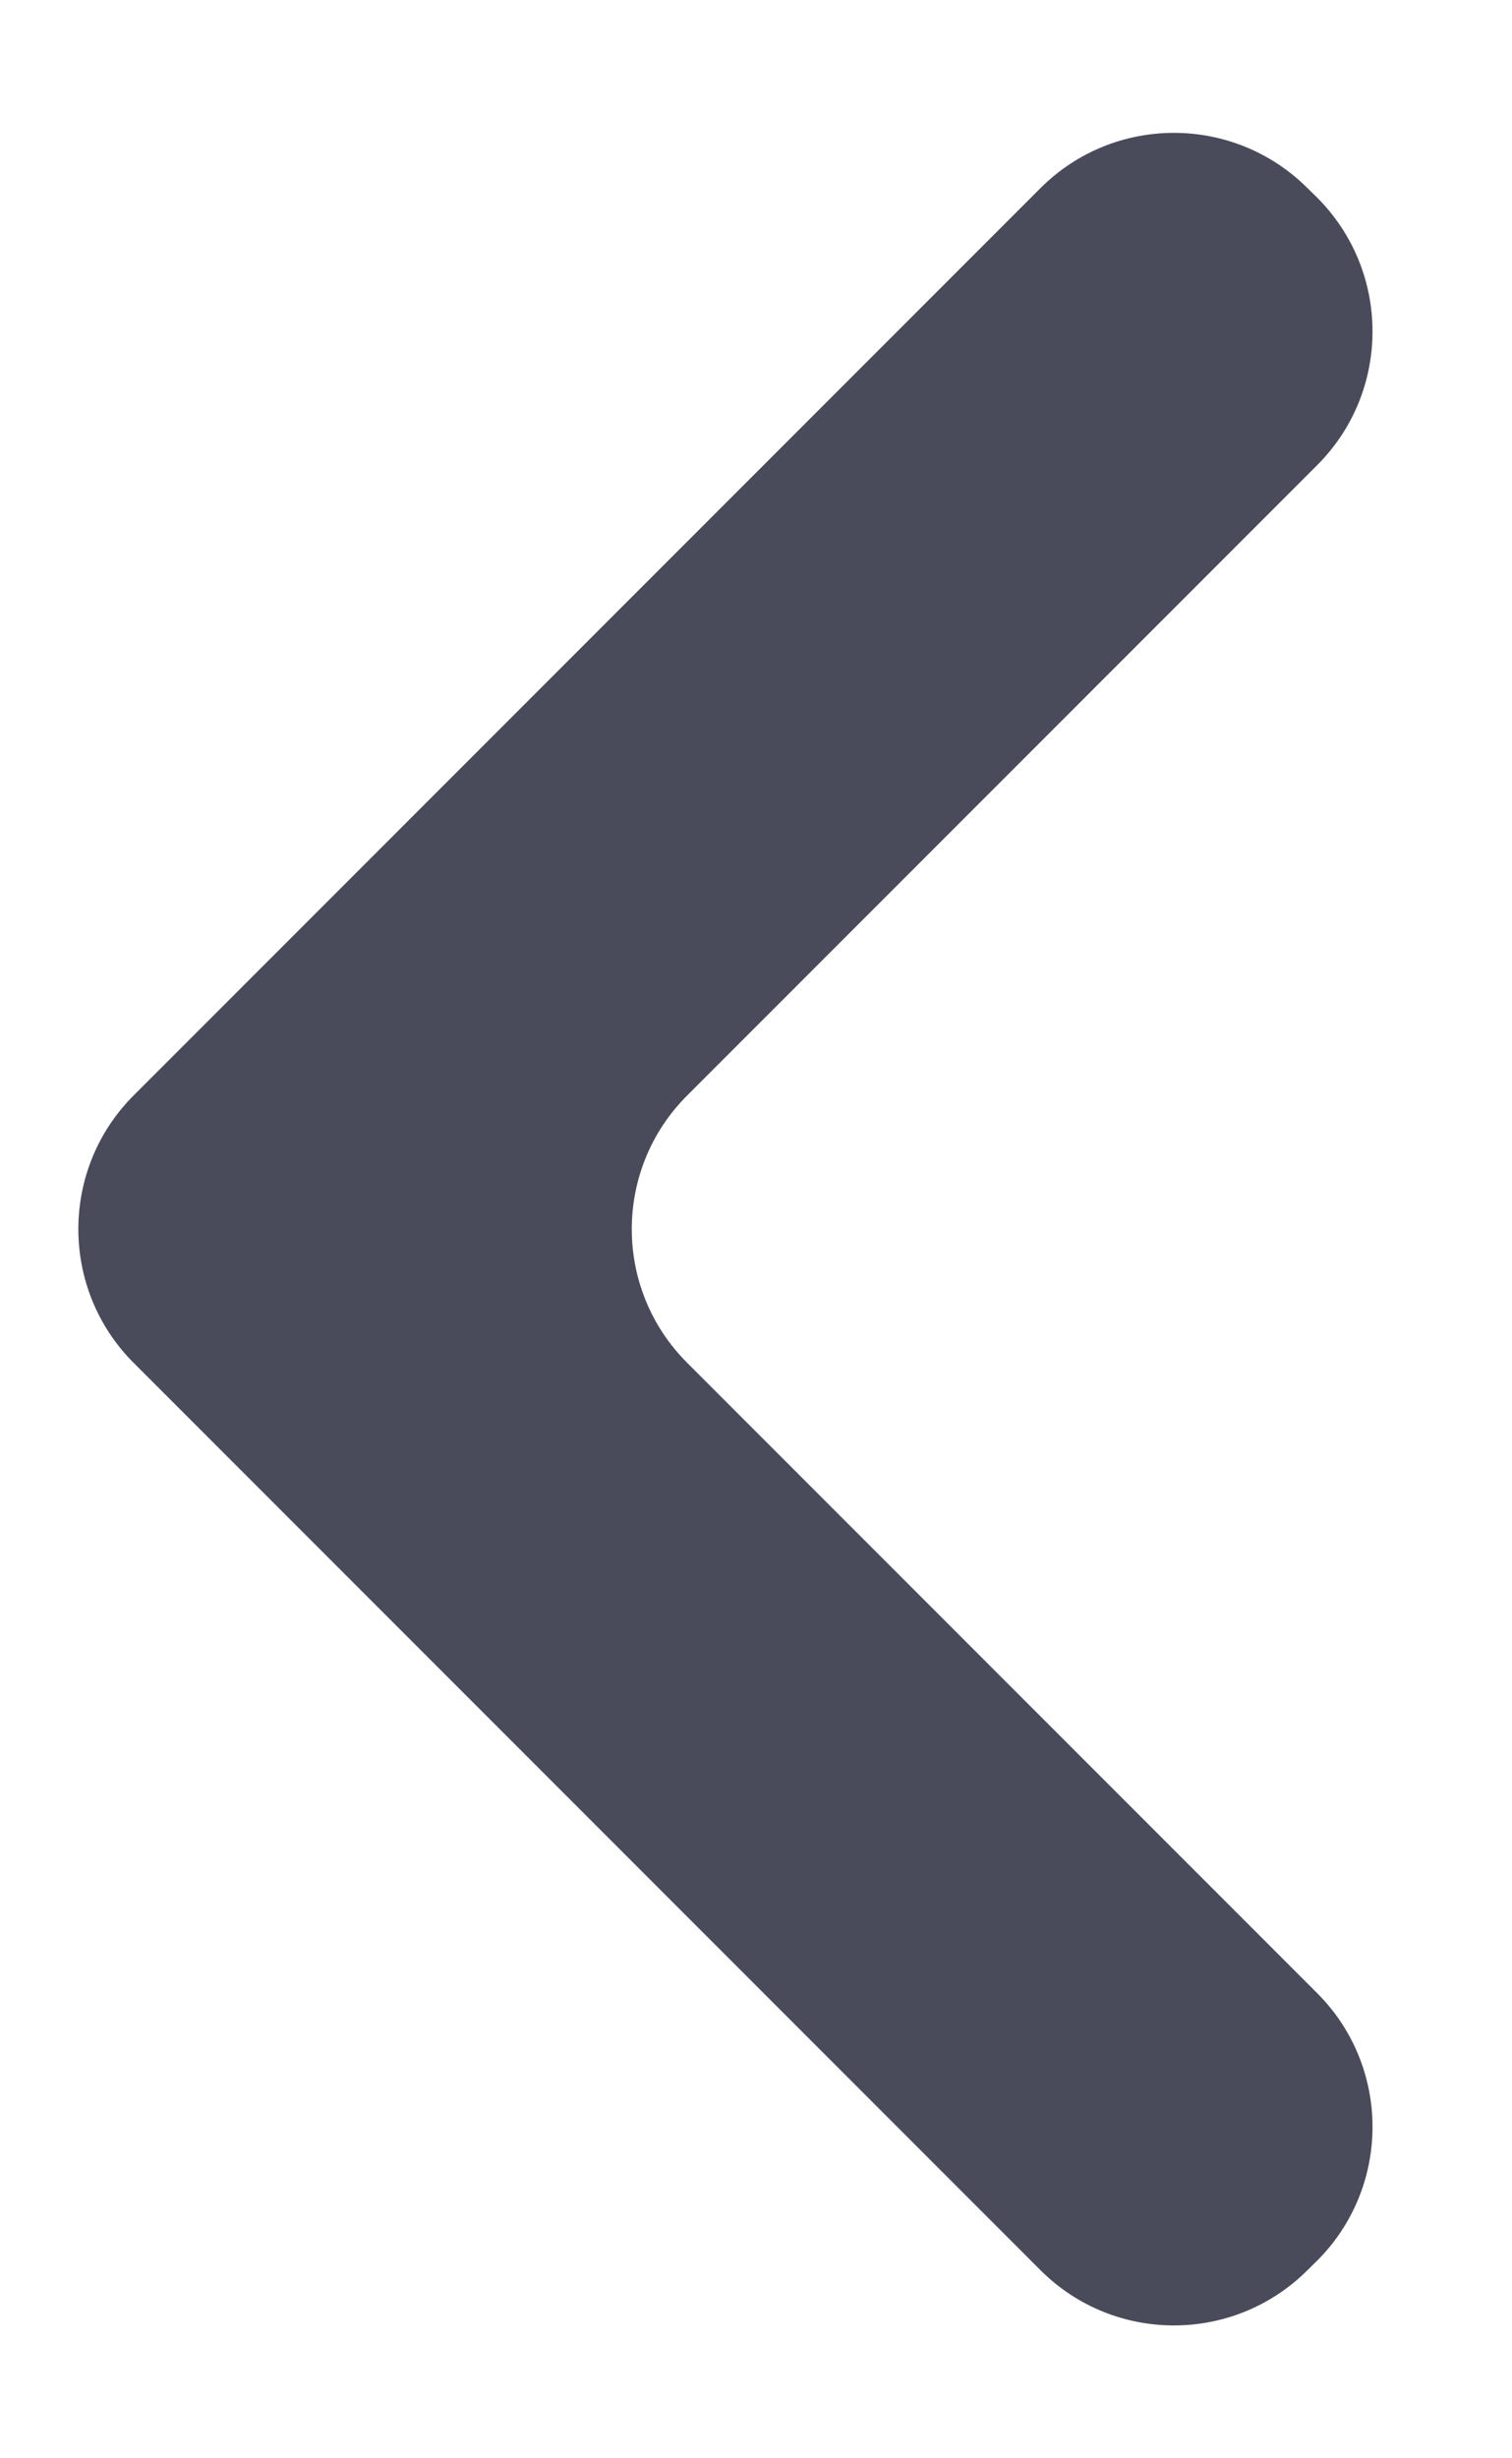 <svg width="8" height="13" viewBox="0 0 8 13" fill="none" xmlns="http://www.w3.org/2000/svg">
<path d="M6.967 1.043C7.359 1.433 7.361 2.068 6.969 2.46L3.636 5.793C3.245 6.183 3.245 6.817 3.636 7.207L6.969 10.54C7.361 10.932 7.359 11.567 6.967 11.957L6.916 12.007C6.525 12.395 5.894 12.394 5.505 12.005L0.707 7.207C0.317 6.817 0.317 6.183 0.707 5.793L5.505 0.995C5.894 0.606 6.525 0.605 6.916 0.993L6.967 1.043Z" fill="#494B5B"/>
</svg>
